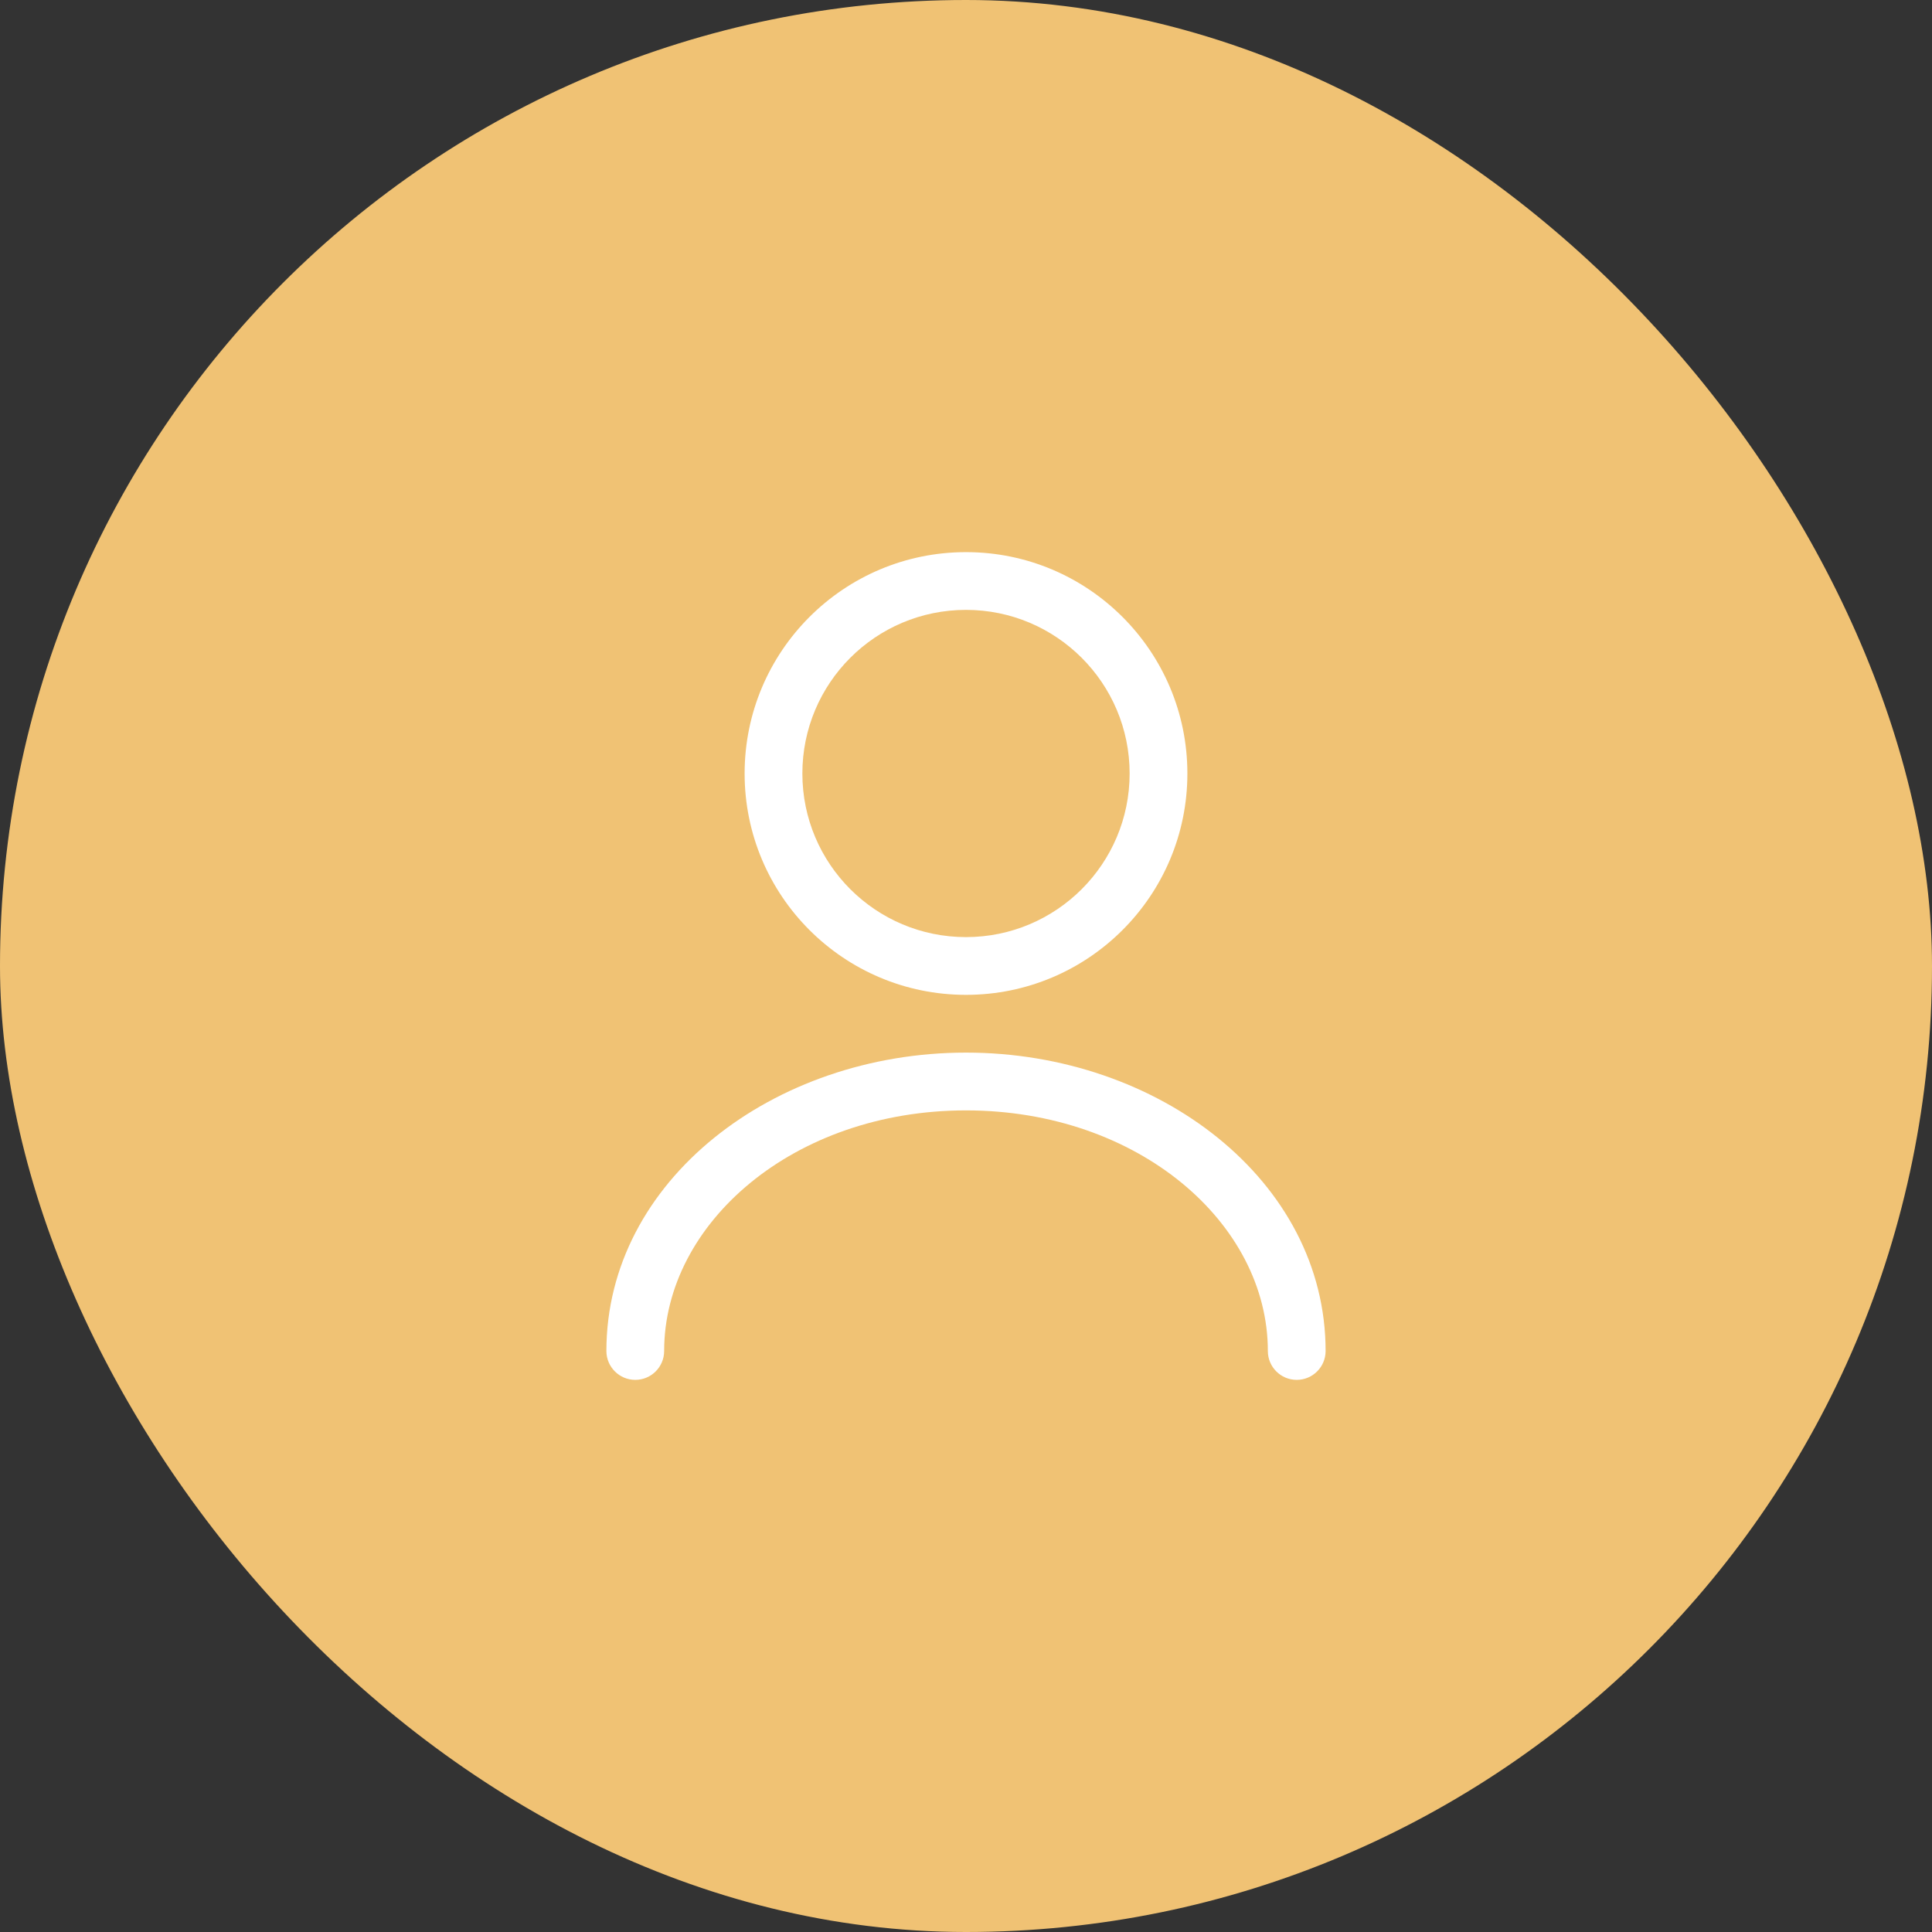 <svg width="46" height="46" viewBox="0 0 46 46" fill="none" xmlns="http://www.w3.org/2000/svg">
<rect x="0" y="0" width="46" height="46" fill="#333333" stroke="none"/>
<rect width="46" height="46" rx="23" fill="#F0C274"/>
<path fill-rule="evenodd" clip-rule="evenodd" d="M23 14.521C20.848 14.521 19.104 16.265 19.104 18.417C19.104 20.568 20.848 22.312 23 22.312C25.151 22.312 26.896 20.568 26.896 18.417C26.896 16.265 25.151 14.521 23 14.521ZM17.729 18.417C17.729 15.506 20.089 13.146 23 13.146C25.911 13.146 28.271 15.506 28.271 18.417C28.271 21.328 25.911 23.687 23 23.687C20.089 23.687 17.729 21.328 17.729 18.417Z" fill="white"/>
<path fill-rule="evenodd" clip-rule="evenodd" d="M14.438 32.167C14.438 28.114 18.414 25.062 23 25.062C27.586 25.062 31.562 28.114 31.562 32.167C31.562 32.546 31.254 32.854 30.874 32.854C30.494 32.854 30.187 32.546 30.187 32.167C30.187 29.124 27.104 26.438 23 26.438C18.896 26.438 15.813 29.124 15.813 32.167C15.813 32.546 15.505 32.854 15.126 32.854C14.746 32.854 14.438 32.546 14.438 32.167Z" fill="white"/>
</svg>
